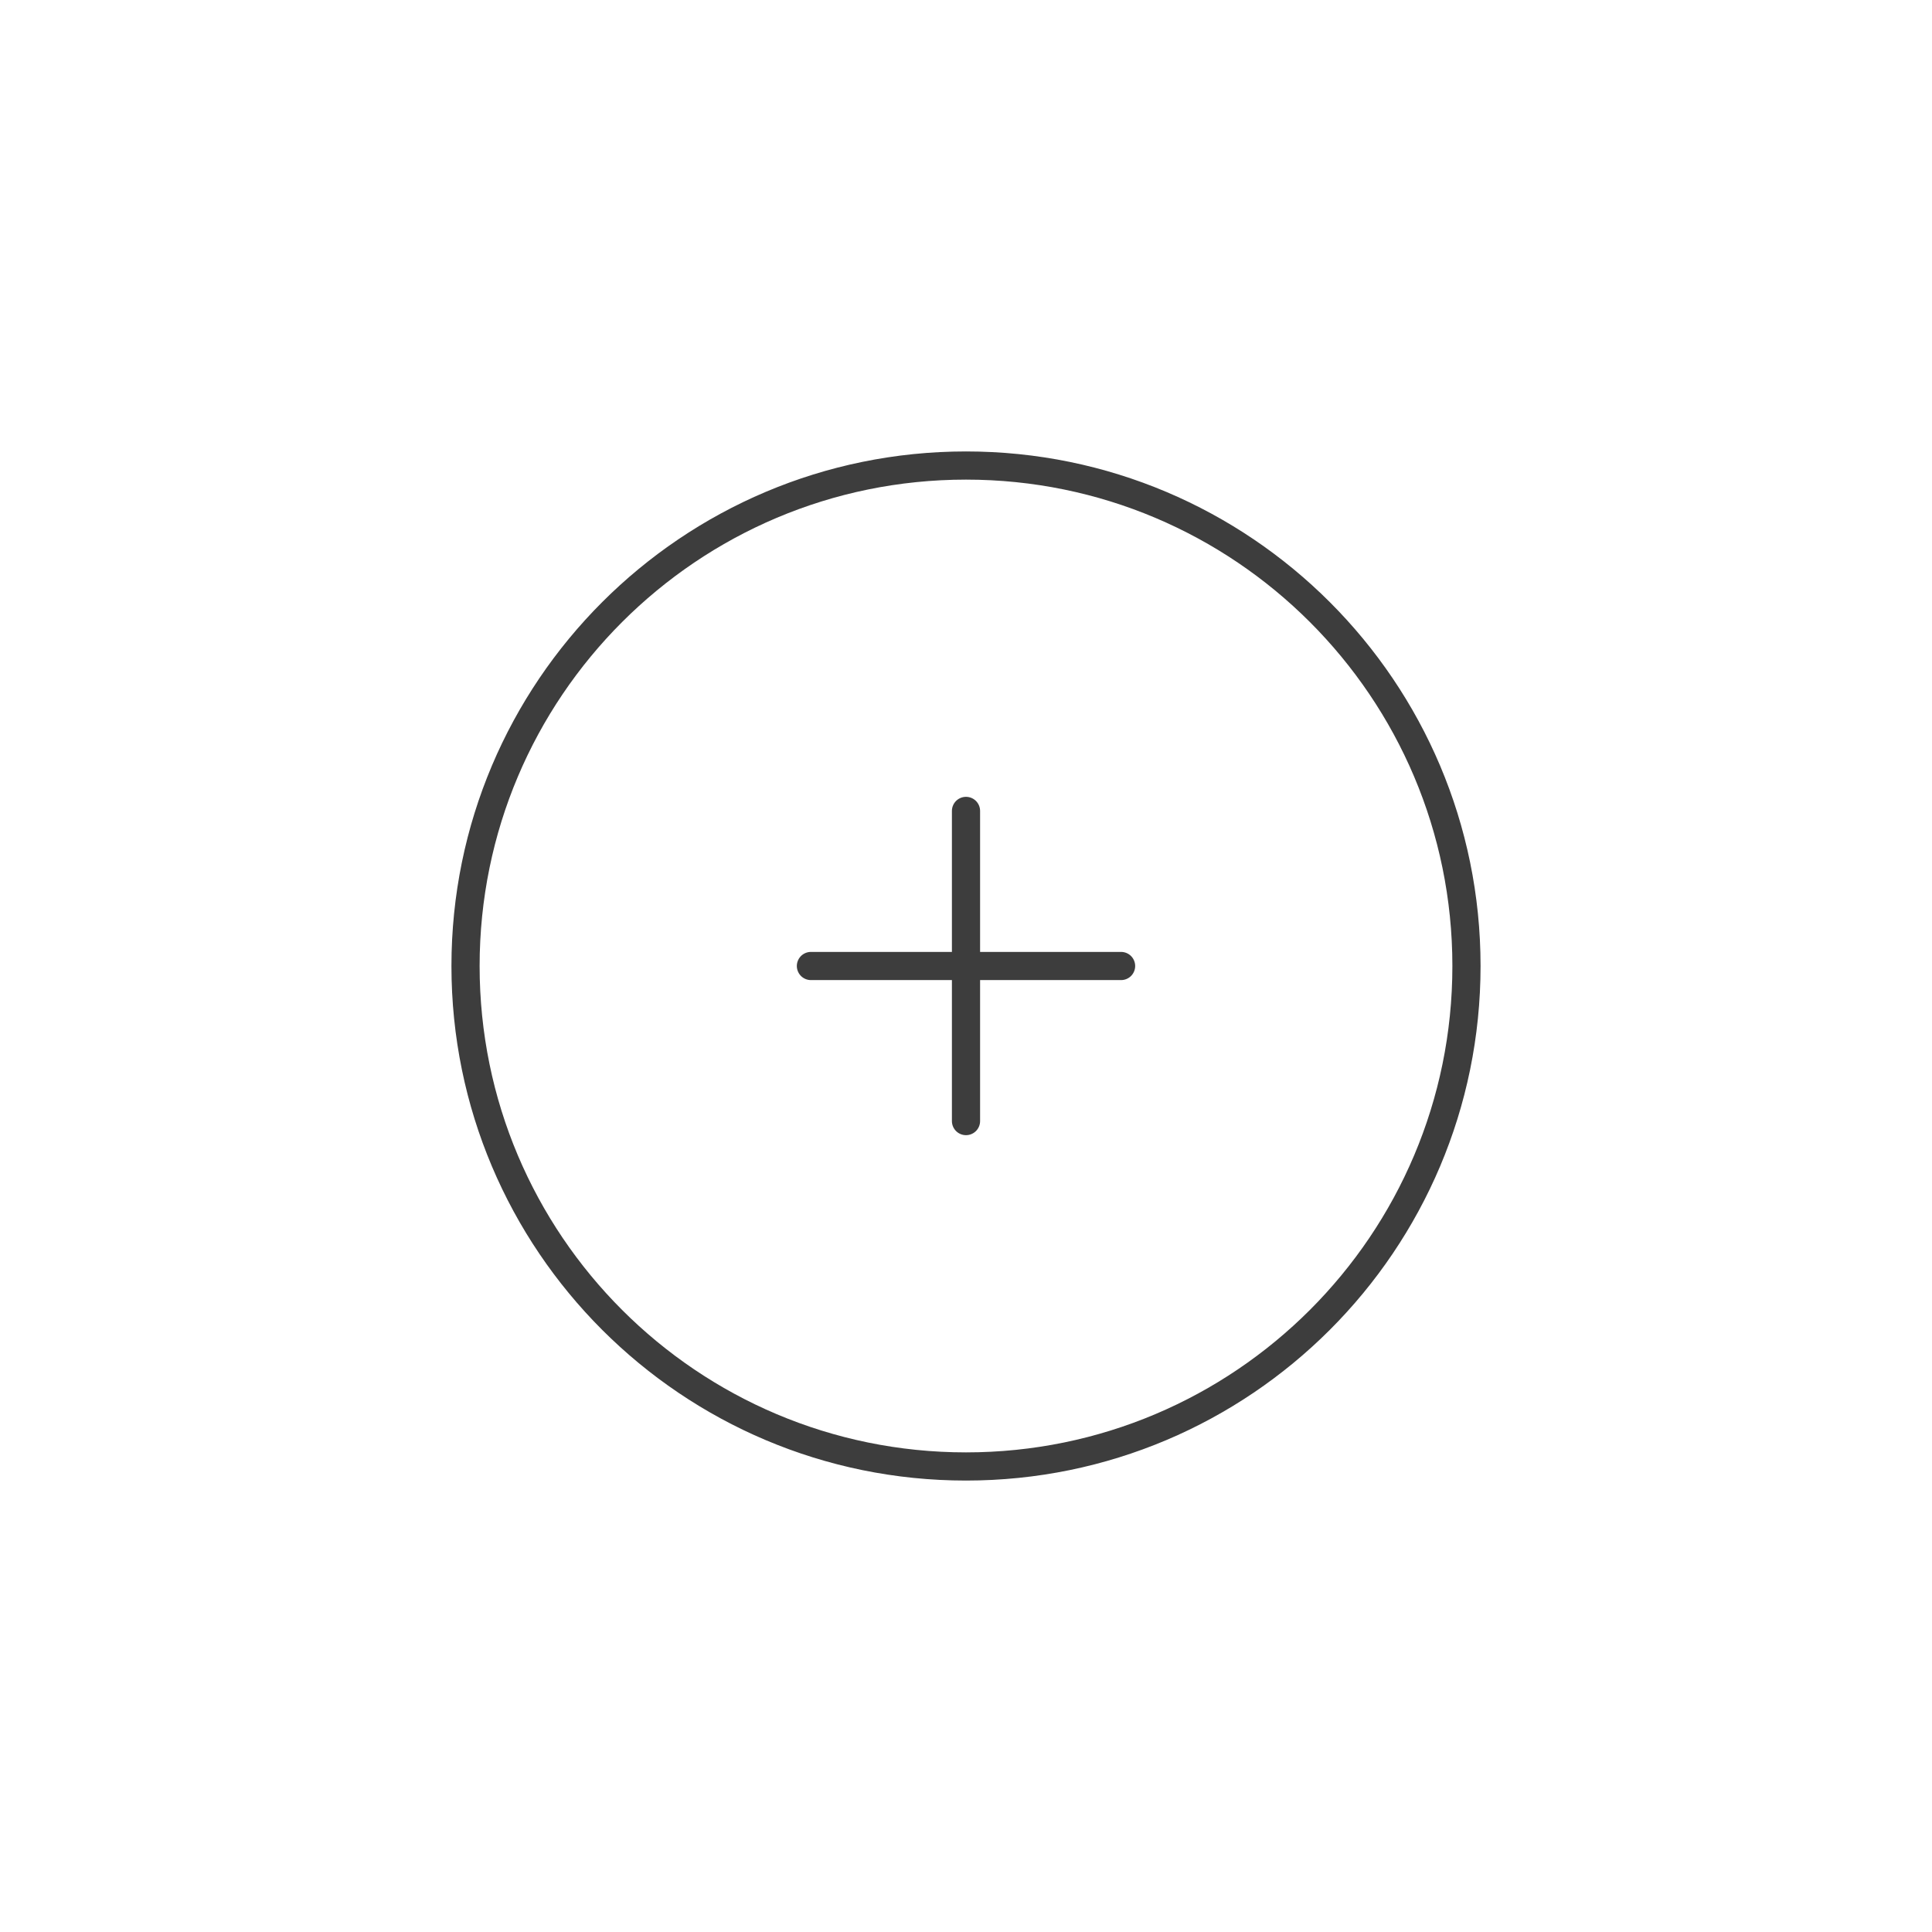 <?xml version="1.0" ?><svg style="enable-background:new 0 0 48 48;" version="1.1" viewBox="0 0 48 48" xml:space="preserve" xmlns="http://www.w3.org/2000/svg" xmlns:xlink="http://www.w3.org/1999/xlink"><style type="text/css">
	.st0{display:none;}
	.st1{fill:none;stroke:#3d3d3d;stroke-width:0.7;stroke-linecap:round;stroke-linejoin:round;stroke-miterlimit:10;}
	.st2{fill:#303030;}
</style><g class="st0" id="Padding__x26__Artboard"/><g id="Icons"><g><path class="st1" d="M24,36.434h-0c-6.867,0-12.434-5.567-12.434-12.434v-0    c0-6.867,5.567-12.434,12.434-12.434h0c6.867,0,12.434,5.567,12.434,12.434v0    C36.434,30.867,30.867,36.434,24,36.434z"/><g><line class="st1" x1="24" x2="24" y1="20.147" y2="27.853"/><line class="st1" x1="20.147" x2="27.853" y1="24" y2="24"/></g></g></g></svg>
